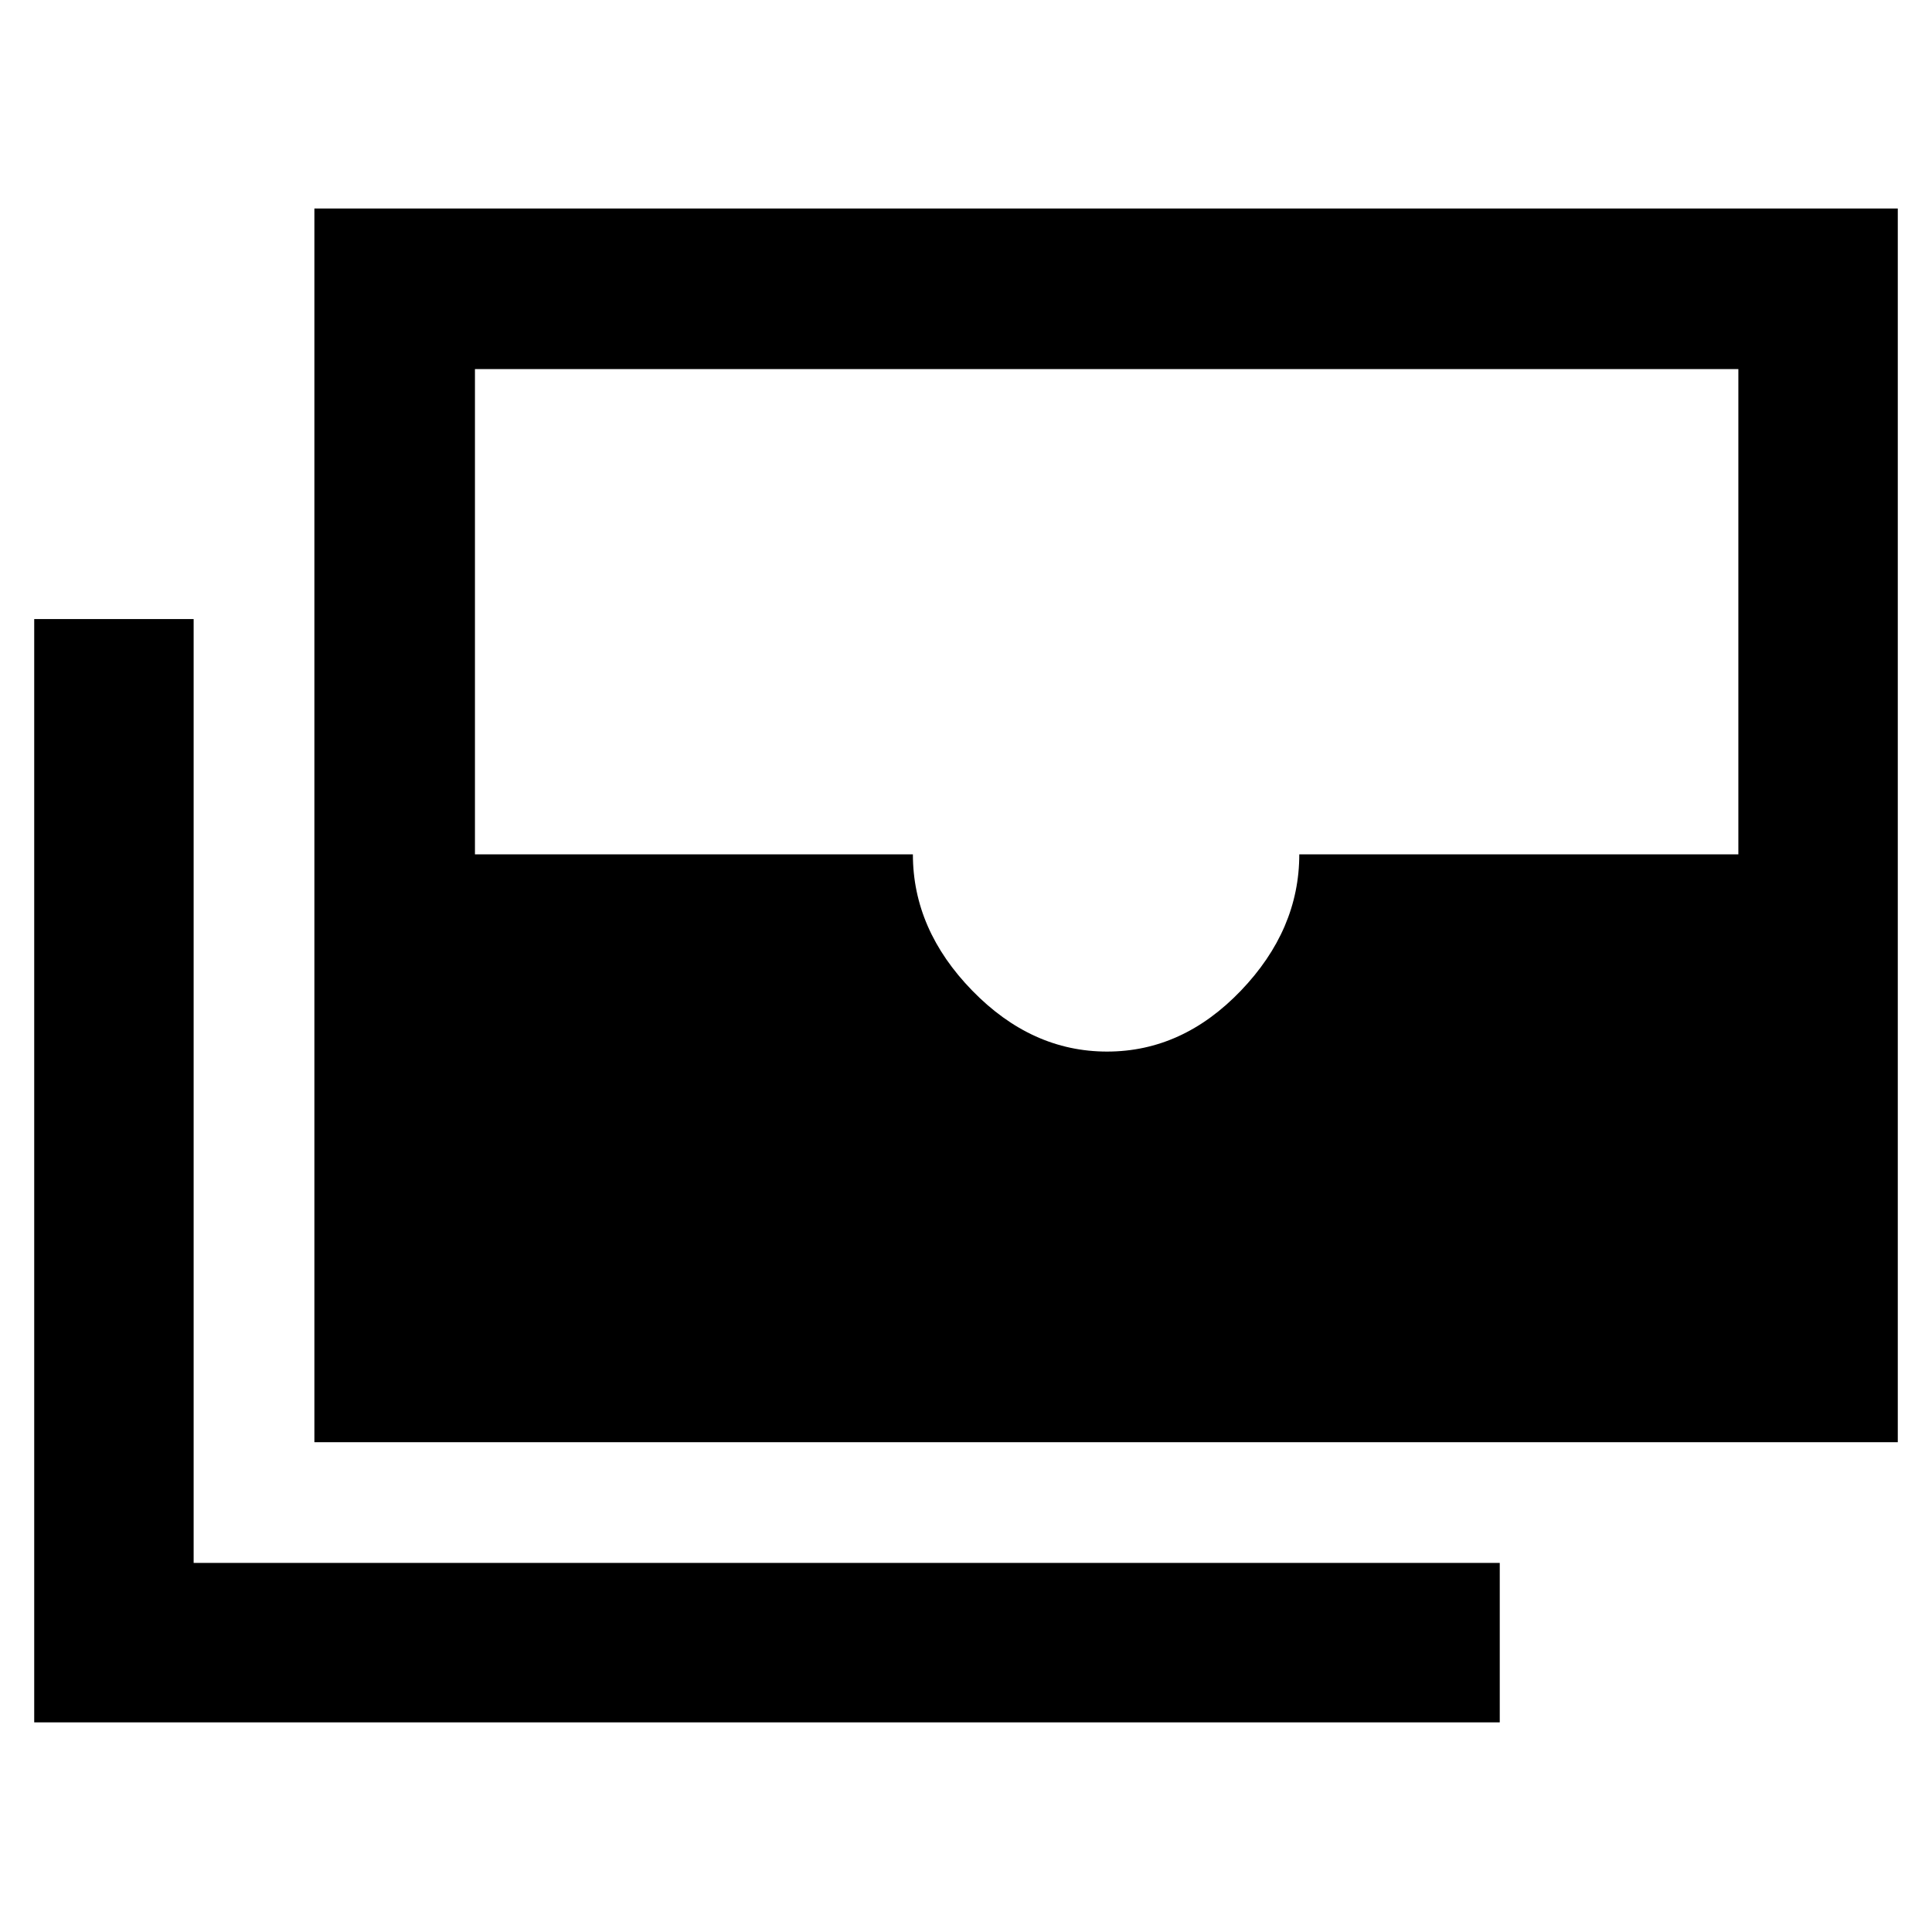 <svg xmlns="http://www.w3.org/2000/svg" height="48" viewBox="0 -960 960 960" width="48"><path d="M156.218-243.391v-613.001h786.783v613.001H156.218Zm393.891-194.088q37.5 0 66.5-30.283t29-67.717h218.173v-241.13H236.001v241.13h217.608q0 37.434 29.5 67.717t67 30.283Zm195.109 333.306H16.999v-548.218h79.219v469h649v79.218Z"/></svg>